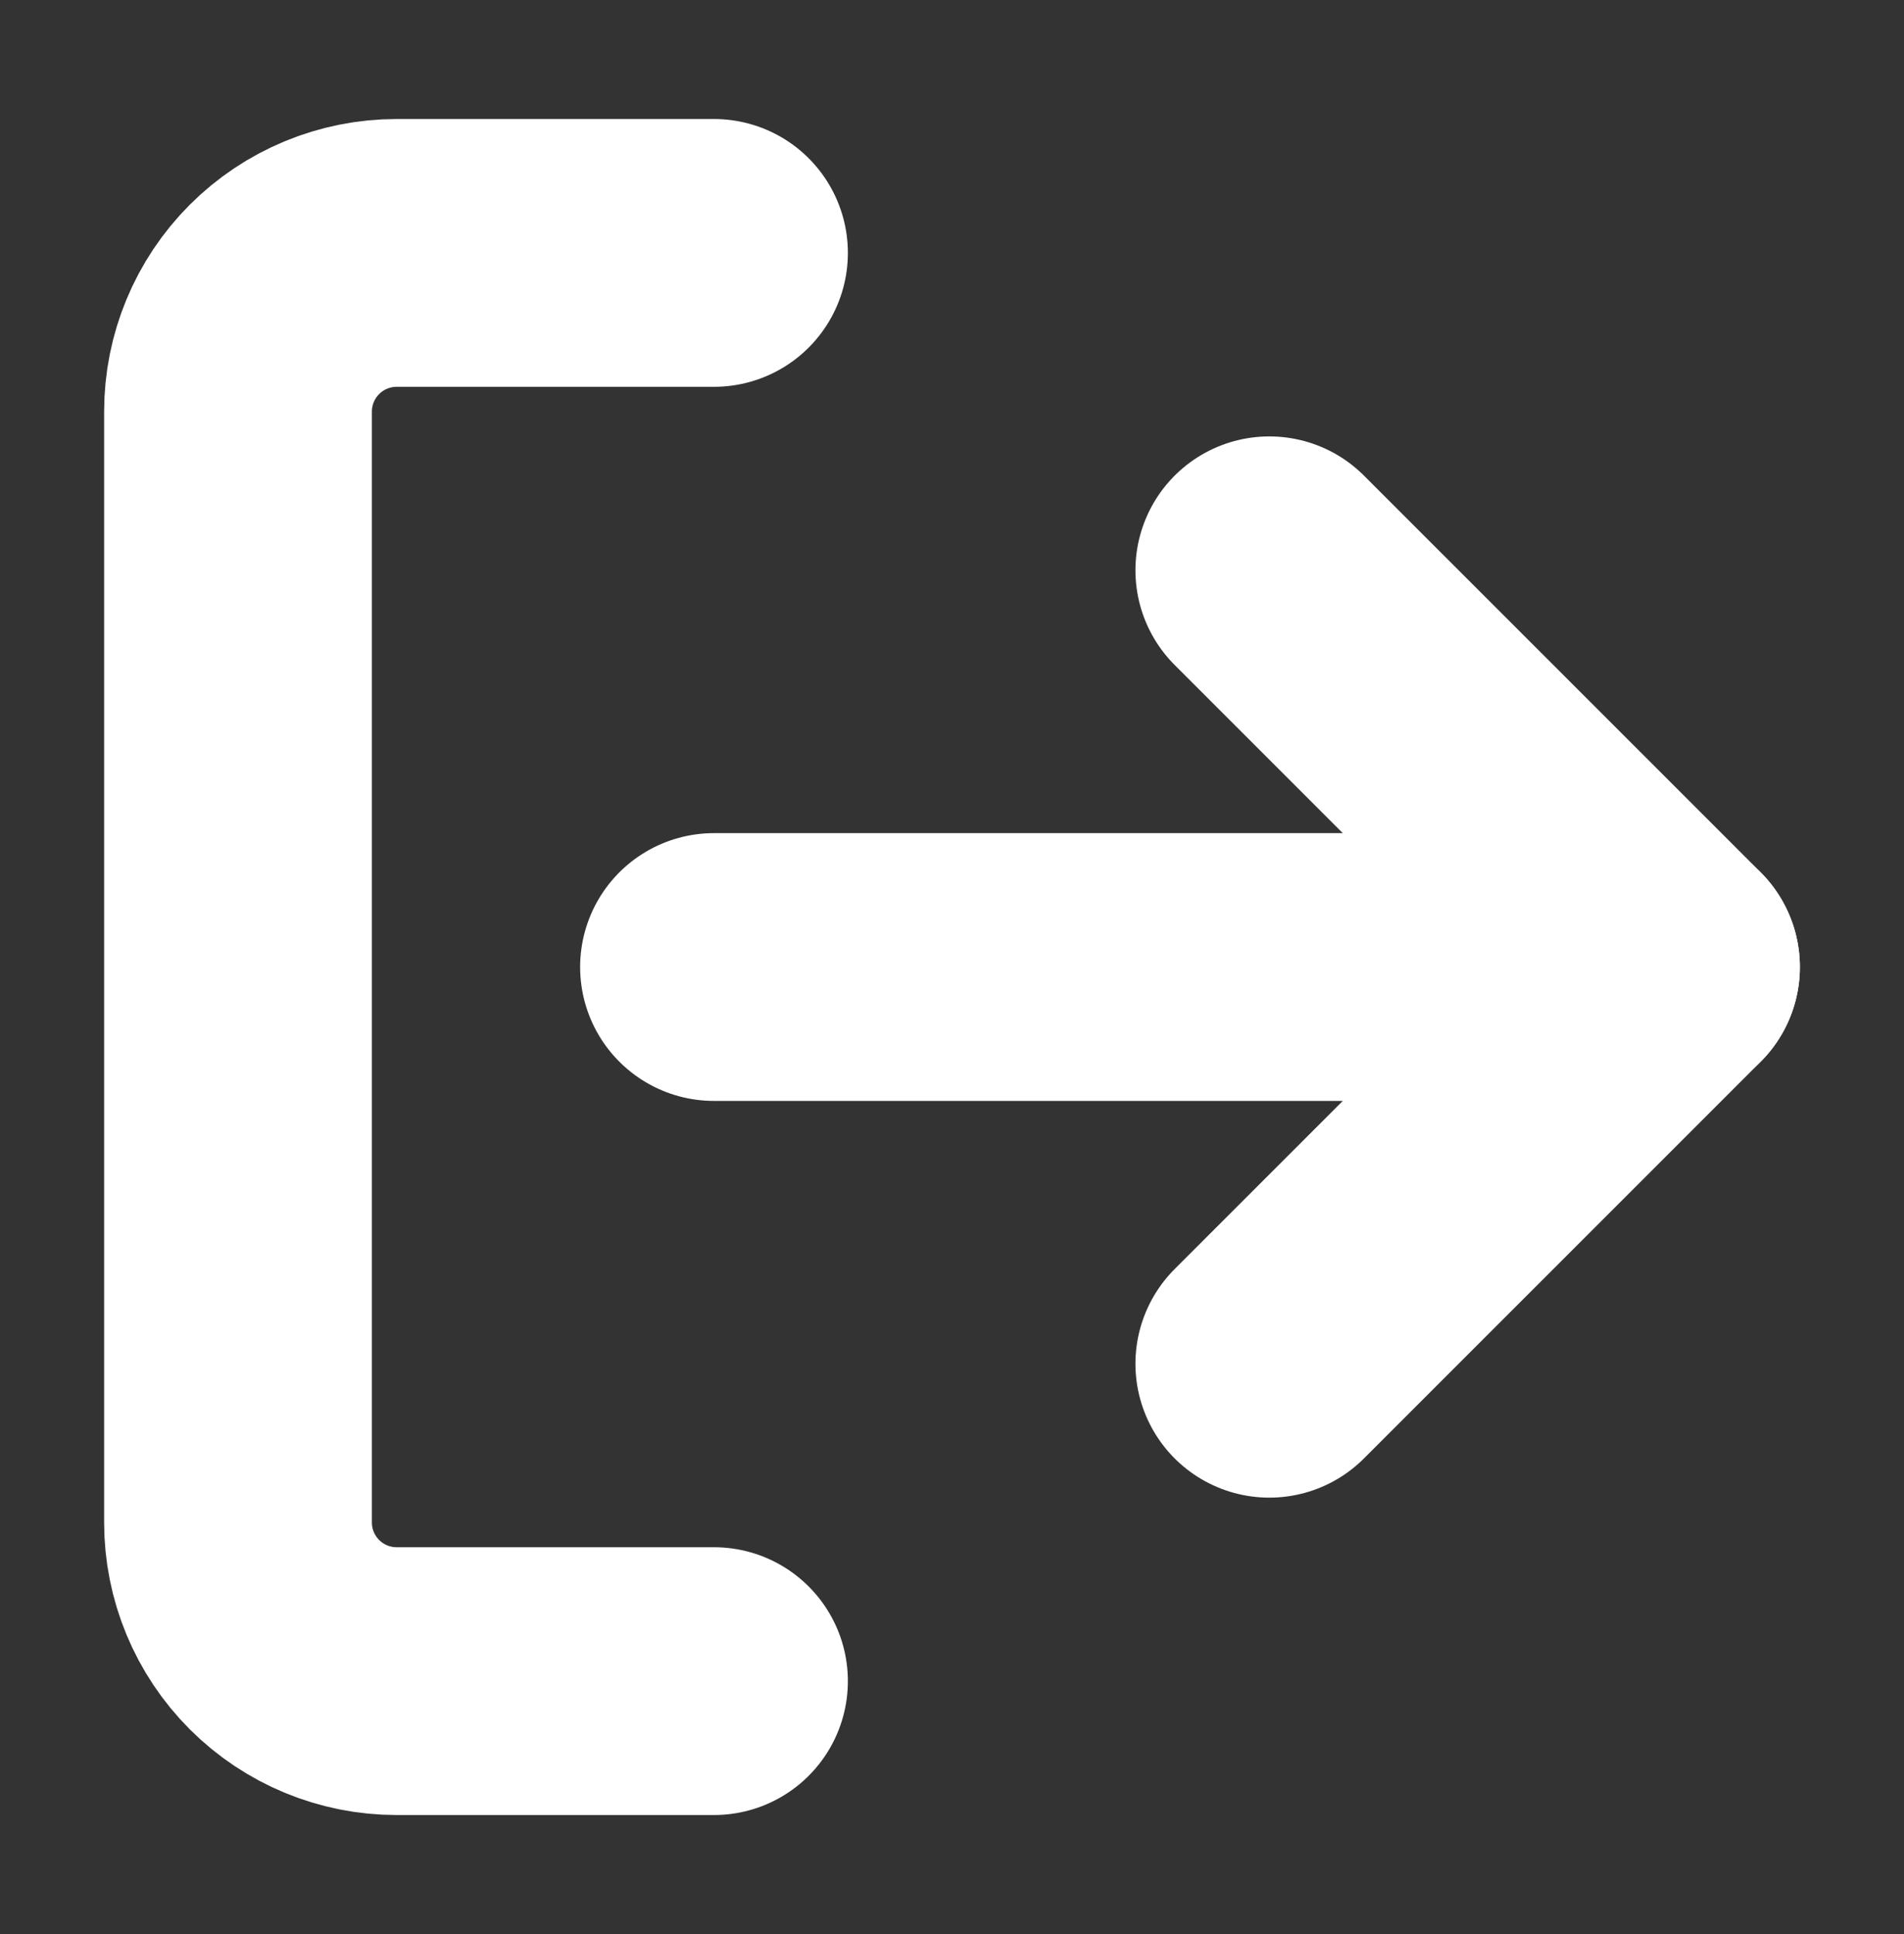 <?xml version="1.0" encoding="UTF-8" standalone="no"?><svg width='64' height='65' viewBox='0 0 64 65' fill='none' xmlns='http://www.w3.org/2000/svg'>
<rect x="0" y="0" width="64" height="65" fill="#333333" stroke="none"/>
<path d='M24 56.5H13.333C11.919 56.5 10.562 55.938 9.562 54.938C8.562 53.938 8 52.581 8 51.167V13.833C8 12.419 8.562 11.062 9.562 10.062C10.562 9.062 11.919 8.5 13.333 8.5H24' stroke='white' stroke-width='9' stroke-linecap='round' stroke-linejoin='round'/>
<path d='M42.666 45.833L56 32.5L42.666 19.167' stroke='white' stroke-width='9' stroke-linecap='round' stroke-linejoin='round'/>
<path d='M56 32.5H24' stroke='white' stroke-width='9' stroke-linecap='round' stroke-linejoin='round'/>
</svg>
